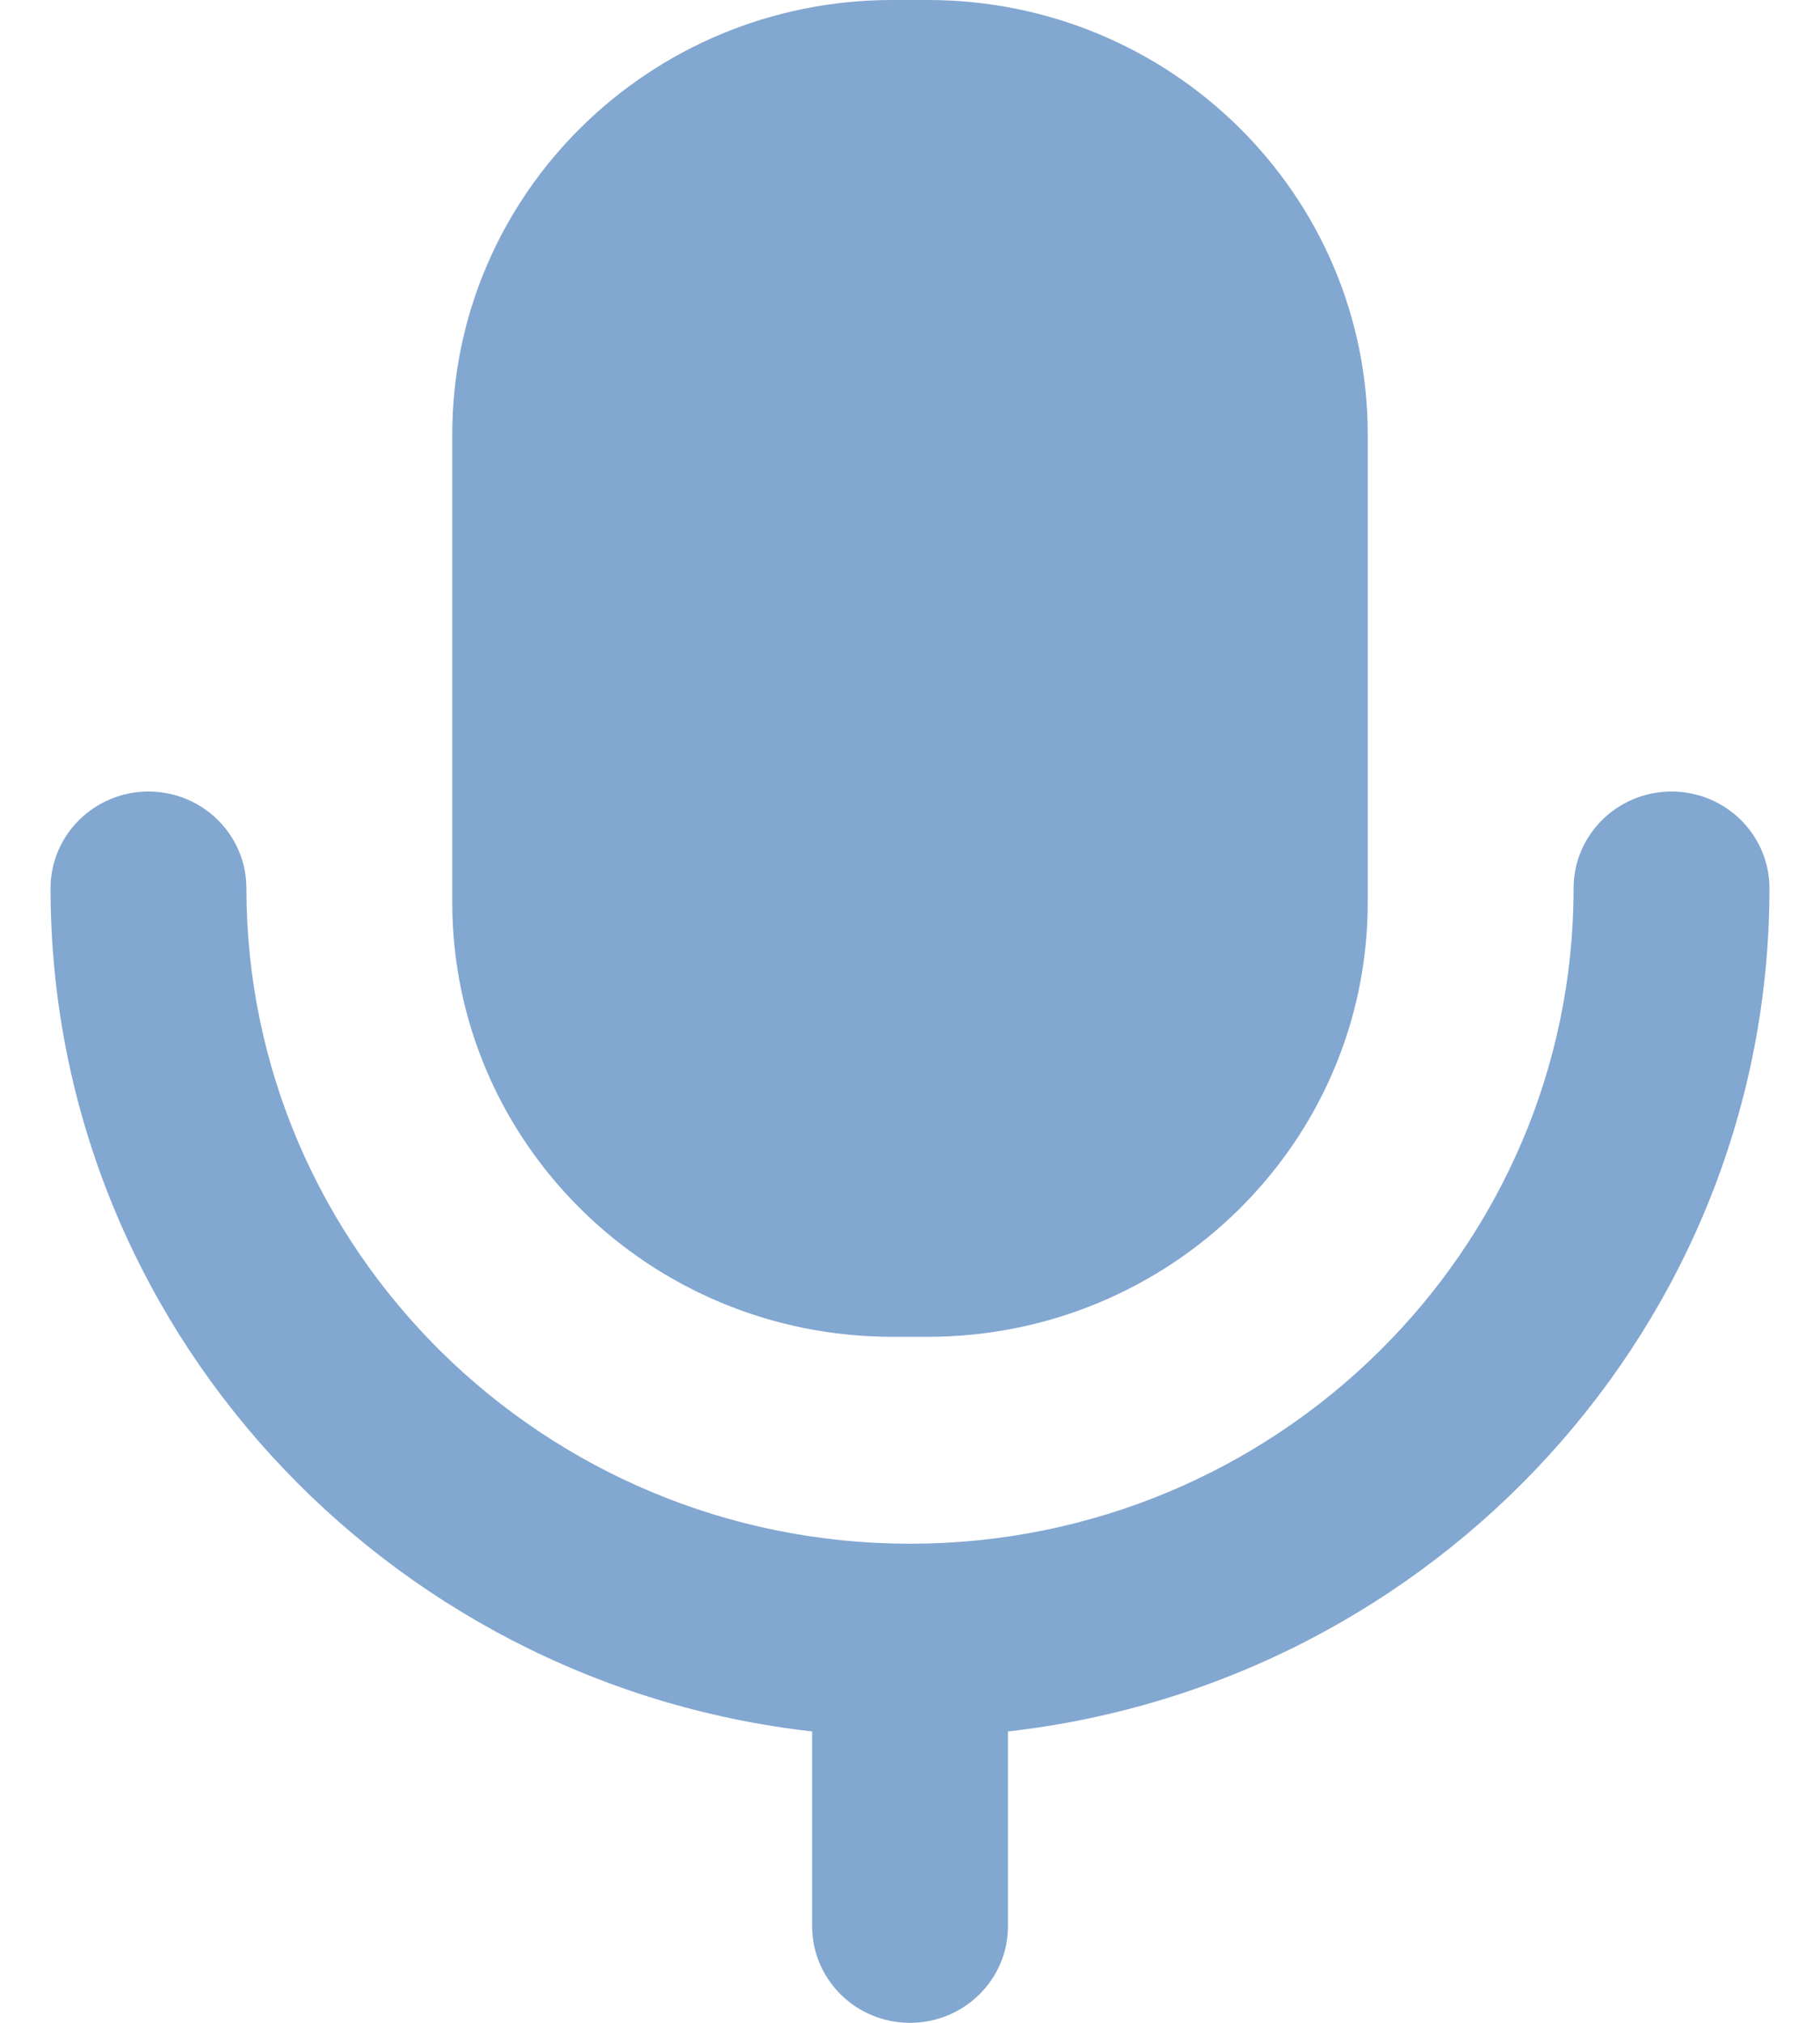 <svg width="18" height="20" viewBox="0 0 18 20" fill="none" xmlns="http://www.w3.org/2000/svg">
<path d="M16.531 7.826C15.997 7.826 15.563 8.254 15.563 8.783C15.563 12.356 12.619 15.263 9 15.263C5.381 15.263 2.437 12.356 2.437 8.783C2.437 8.254 2.003 7.826 1.469 7.826C0.934 7.826 0.5 8.254 0.5 8.783C0.5 13.088 3.799 16.641 8.032 17.119V19.044C8.032 19.572 8.465 20 9 20C9.535 20 9.969 19.572 9.969 19.044V17.119C14.201 16.641 17.5 13.088 17.5 8.783C17.5 8.254 17.066 7.826 16.531 7.826Z" fill="#82A7D1"/>
<path d="M8.825 13.217H9.175C11.578 13.217 13.527 11.293 13.527 8.921V4.297C13.527 1.923 11.578 0 9.175 0H8.825C6.422 0 4.473 1.923 4.473 4.297V8.921C4.473 11.293 6.422 13.217 8.825 13.217Z" fill="#82A7D1"/>
</svg>
